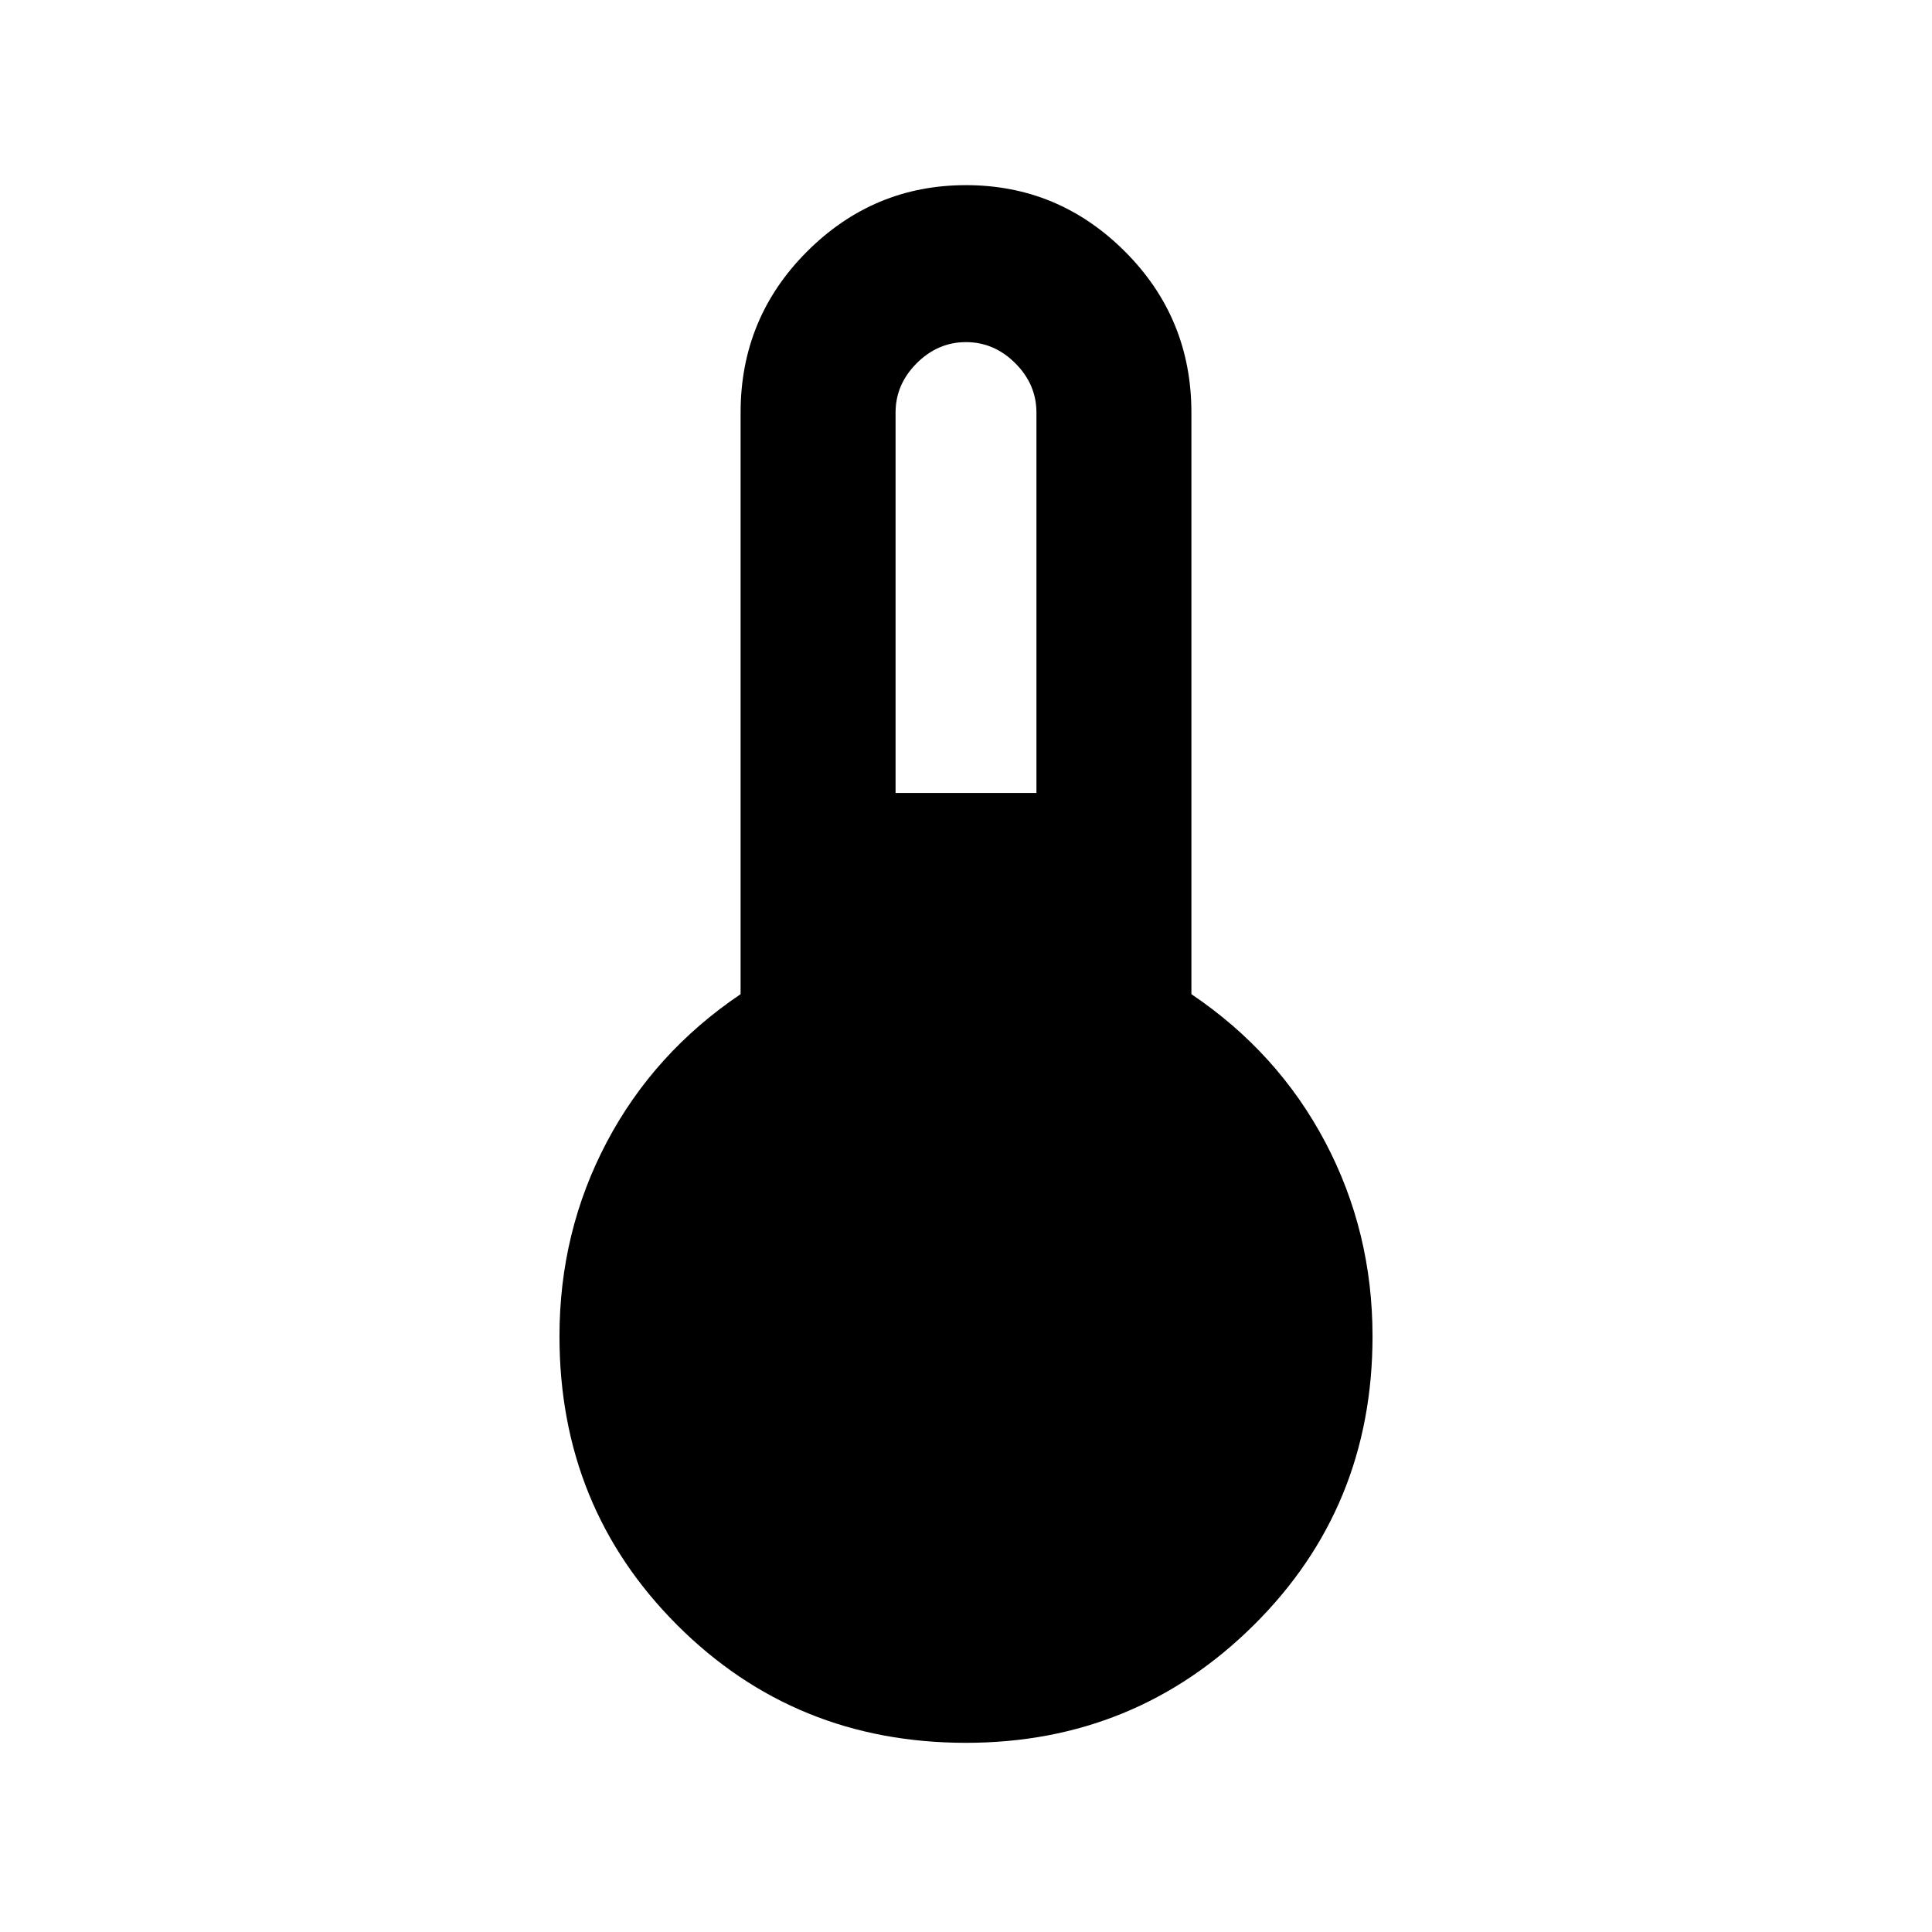 <svg xmlns="http://www.w3.org/2000/svg" height="48" width="48"><path d="M24 43.3q-4.25 0-7.175-2.925T13.9 33.2q0-2.6 1.175-4.825T18.4 24.7V10.25q0-2.35 1.65-4T24 4.6q2.3 0 3.95 1.65 1.65 1.65 1.65 4V24.7q2.15 1.45 3.325 3.675Q34.1 30.6 34.1 33.2q0 4.25-2.95 7.175T24 43.3Zm-1.75-23.6h3.5v-9.45q0-.7-.525-1.225Q24.7 8.5 24 8.5q-.7 0-1.225.525-.525.525-.525 1.225Z"/></svg>